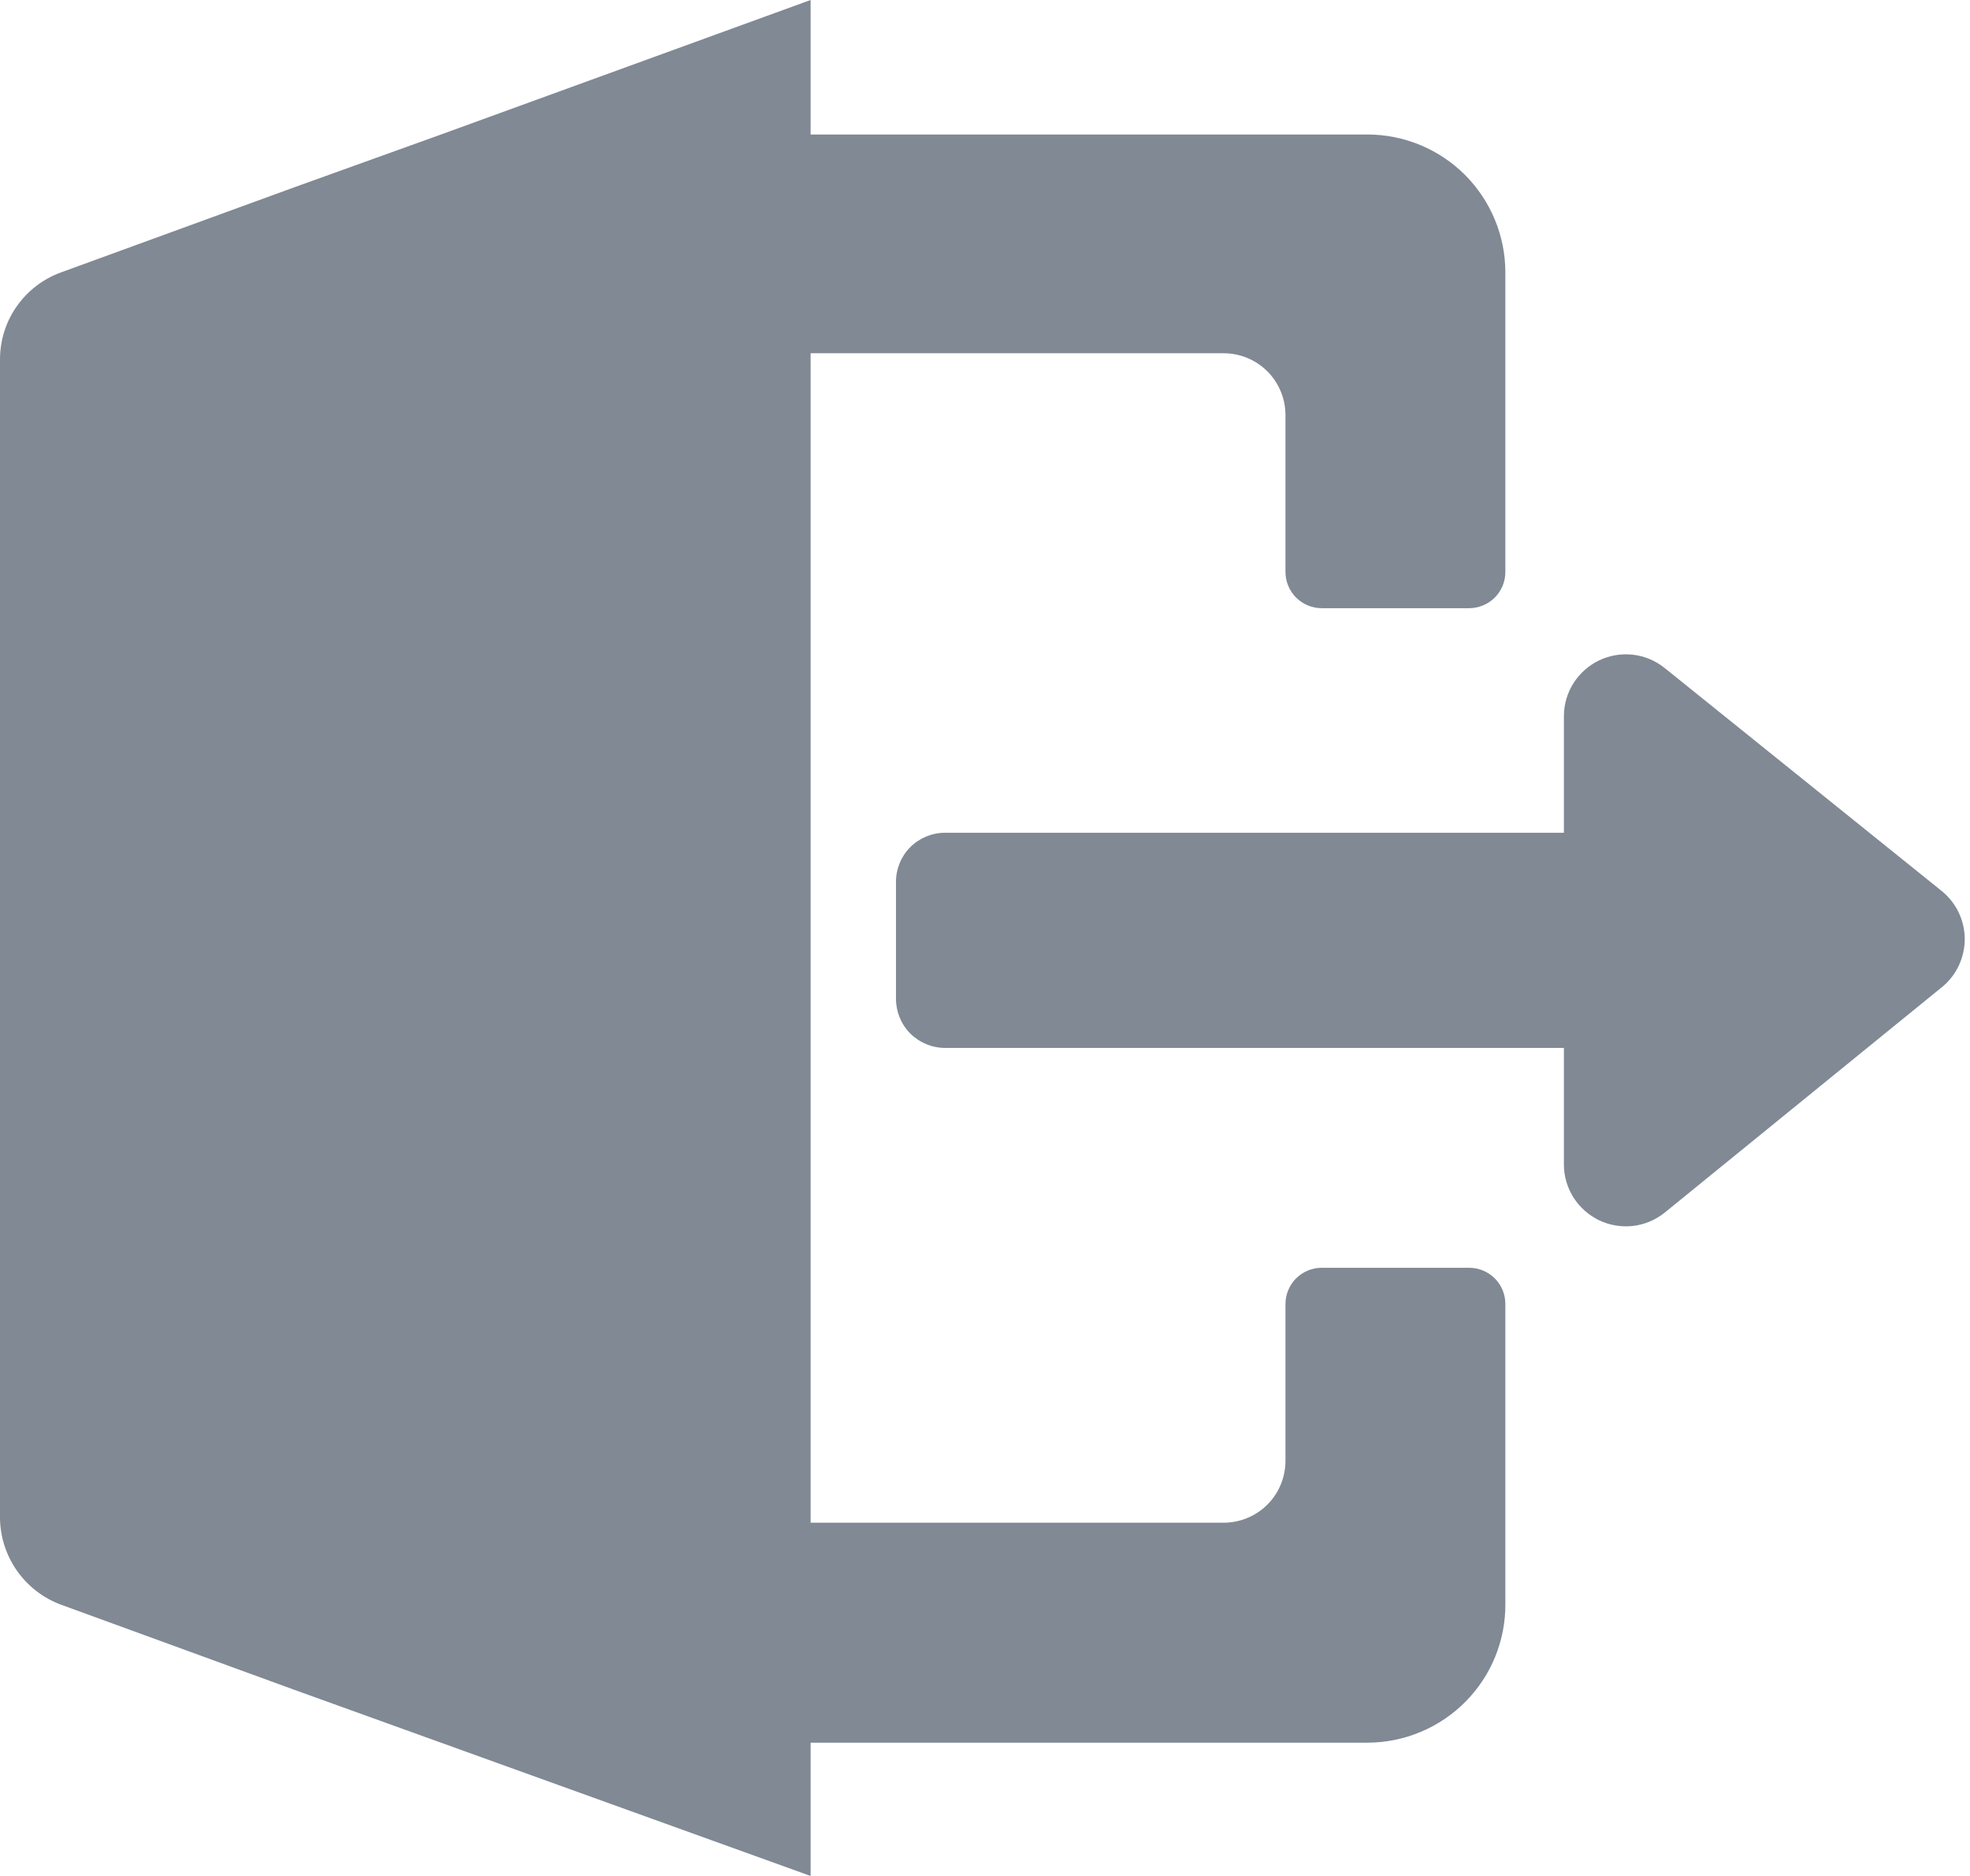 <svg width="21" height="20" viewBox="0 0 21 20" fill="none" xmlns="http://www.w3.org/2000/svg">
<path d="M15.661 13.516H14.09C13.987 13.516 13.889 13.557 13.816 13.629C13.744 13.702 13.703 13.8 13.703 13.903V15.574C13.703 15.749 13.634 15.917 13.51 16.041C13.386 16.165 13.218 16.234 13.042 16.234H8.641V3.766H13.042C13.218 3.766 13.386 3.835 13.51 3.959C13.634 4.083 13.703 4.251 13.703 4.426V6.097C13.703 6.2 13.744 6.298 13.816 6.371C13.889 6.443 13.987 6.484 14.09 6.484H15.661C15.763 6.484 15.862 6.443 15.934 6.371C16.007 6.298 16.047 6.2 16.047 6.097V2.905C16.047 2.515 15.892 2.141 15.617 1.865C15.341 1.589 14.966 1.434 14.576 1.434H8.641V0L4.701 1.434L3.142 1.995L0.648 2.905C0.459 2.974 0.295 3.1 0.179 3.265C0.063 3.43 0.001 3.626 0 3.828V16.184C0.002 16.386 0.066 16.582 0.181 16.746C0.297 16.911 0.46 17.037 0.648 17.107L3.142 18.017L8.641 20V18.579H14.576C14.77 18.579 14.963 18.54 15.142 18.465C15.321 18.391 15.484 18.281 15.621 18.143C15.758 18.005 15.866 17.842 15.939 17.662C16.012 17.482 16.049 17.289 16.047 17.095V13.903C16.047 13.8 16.007 13.702 15.934 13.629C15.862 13.557 15.763 13.516 15.661 13.516Z" fill="#808994"/>
<path d="M20.686 9.489L17.743 7.12C17.646 7.043 17.53 6.994 17.407 6.98C17.284 6.966 17.159 6.987 17.047 7.04C16.936 7.094 16.841 7.177 16.774 7.282C16.708 7.386 16.672 7.507 16.671 7.631V8.878H10.075C9.936 8.878 9.803 8.933 9.704 9.031C9.606 9.129 9.551 9.263 9.551 9.402V10.648C9.551 10.787 9.606 10.921 9.704 11.019C9.803 11.117 9.936 11.172 10.075 11.172H16.671V12.419C16.672 12.543 16.708 12.664 16.774 12.768C16.841 12.873 16.936 12.956 17.047 13.01C17.159 13.063 17.284 13.084 17.407 13.07C17.53 13.056 17.646 13.007 17.743 12.93L20.686 10.536C20.766 10.475 20.831 10.395 20.876 10.304C20.92 10.213 20.944 10.114 20.944 10.012C20.944 9.911 20.92 9.811 20.876 9.721C20.831 9.63 20.766 9.551 20.686 9.489Z" fill="#808994"/>
</svg>

